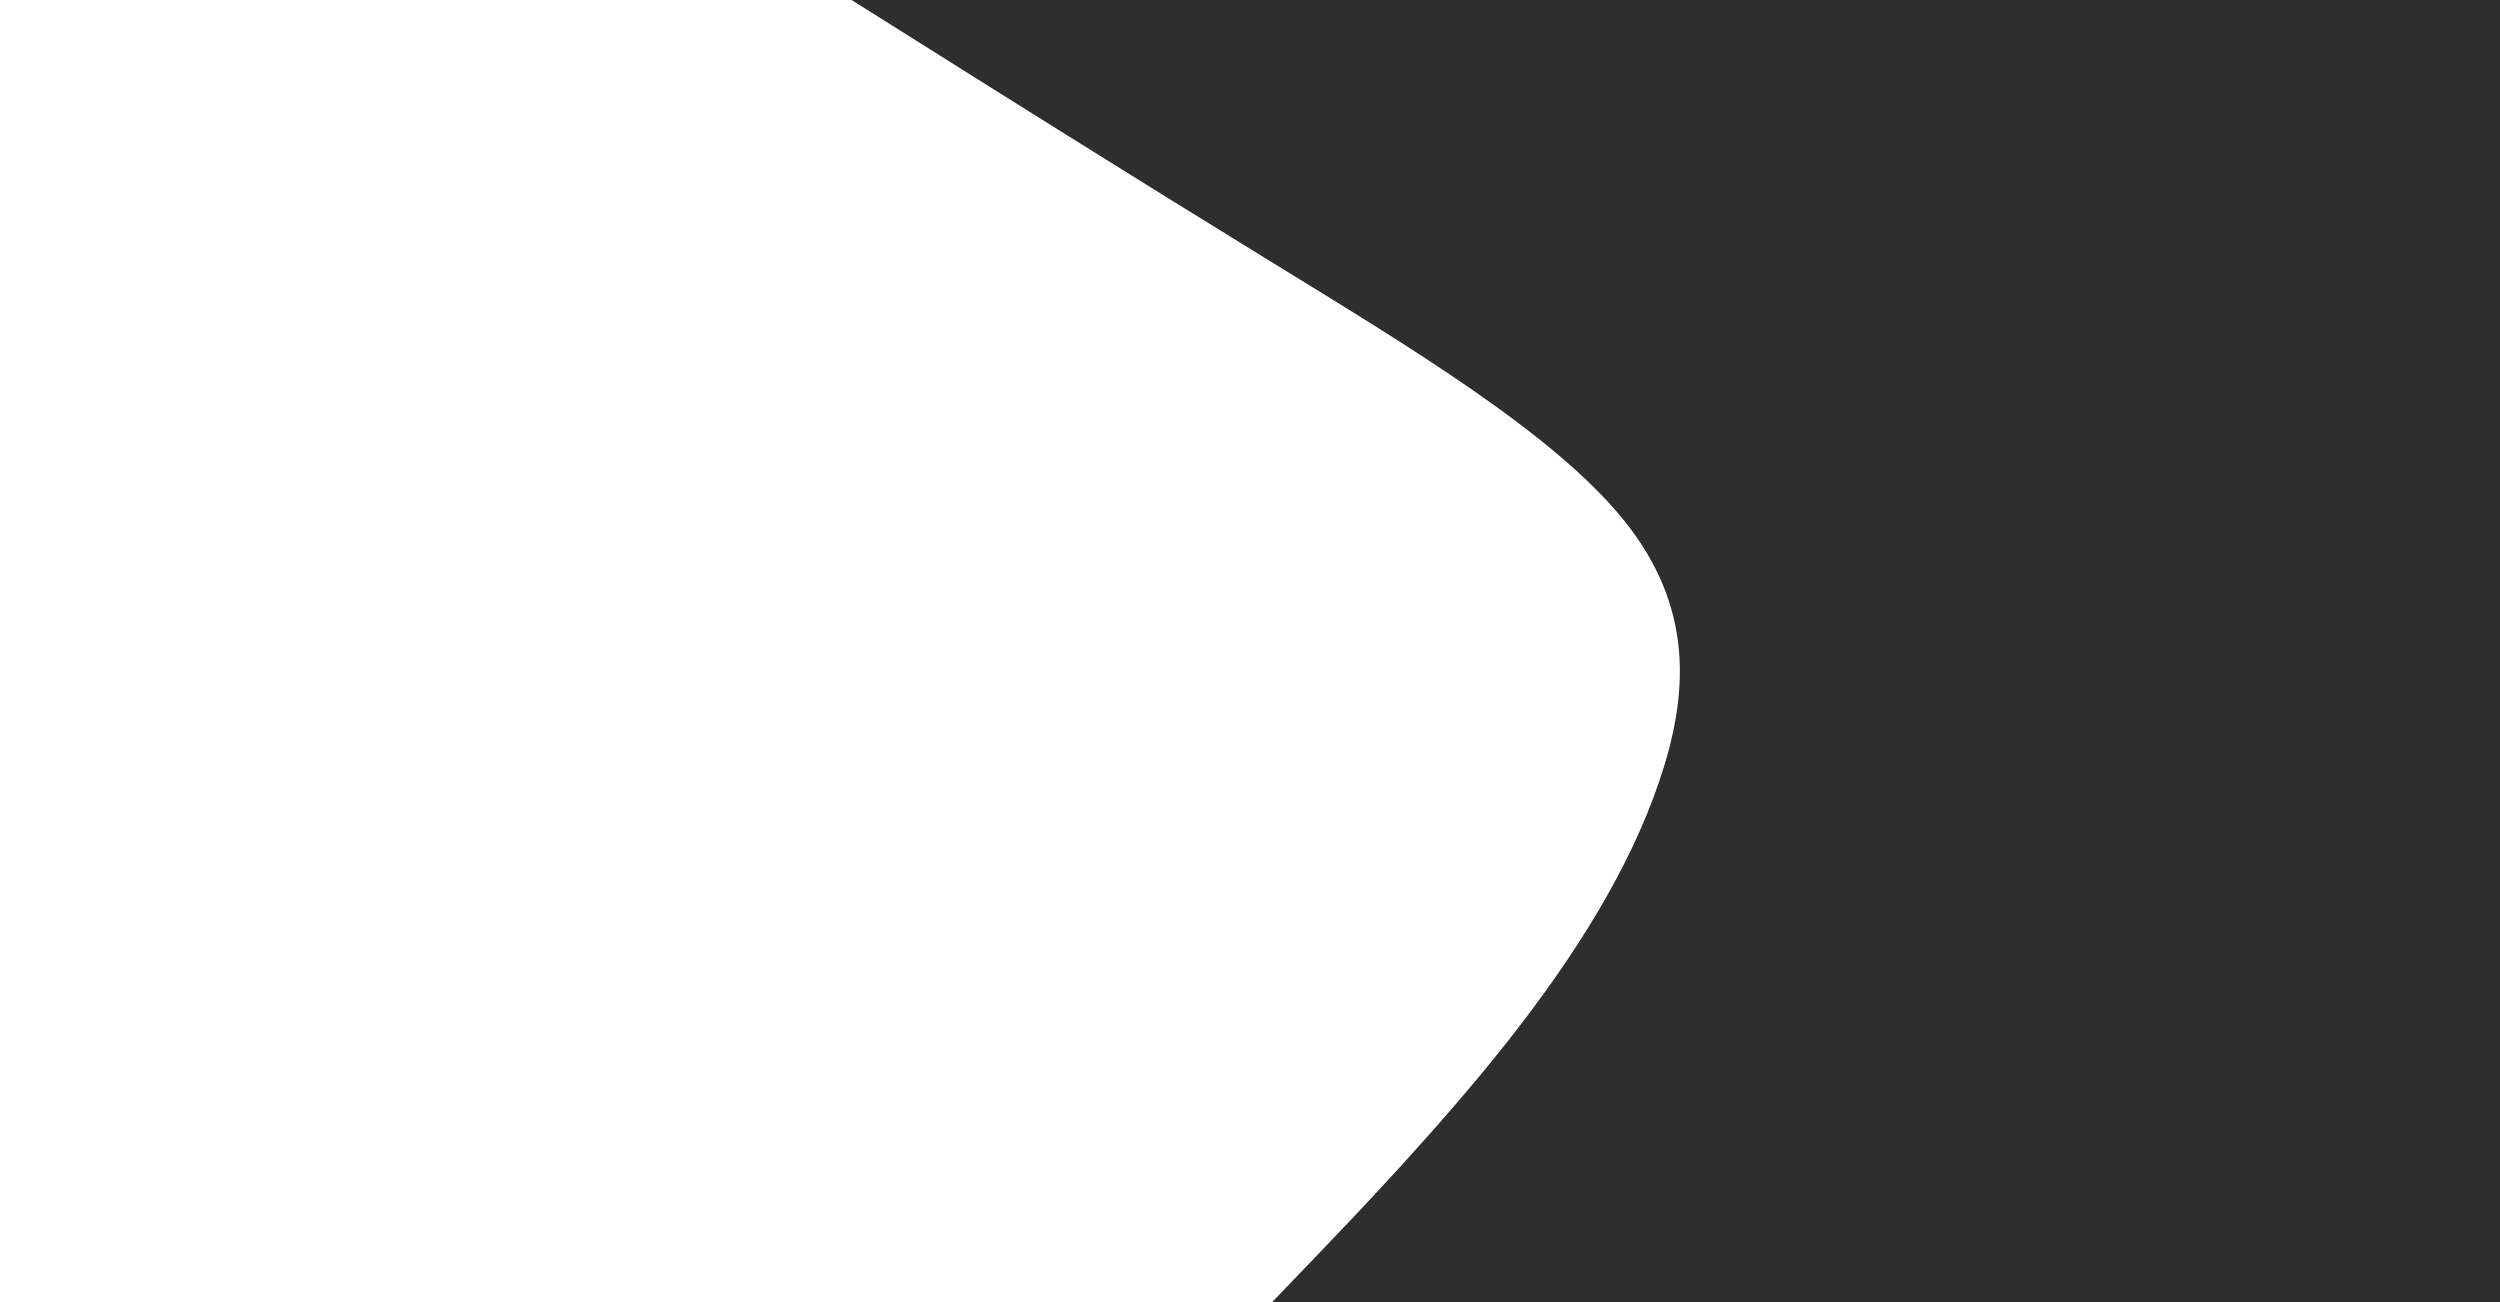 <svg id="visual" viewBox="0 0 1920 1000" width="1920" height="1000" xmlns="http://www.w3.org/2000/svg" xmlns:xlink="http://www.w3.org/1999/xlink" version="1.1"><rect x="0" y="0" width="1920" height="1000" fill="#ffffff"></rect><path d="M977 1000L1009 966.7C1041 933.3 1105 866.7 1157.7 800C1210.3 733.3 1251.7 666.7 1274.3 600C1297 533.3 1301 466.7 1247.5 400C1194 333.3 1083 266.7 974.5 200C866 133.3 760 66.7 707 33.3L654 0L1920 0L1920 33.3C1920 66.7 1920 133.3 1920 200C1920 266.7 1920 333.3 1920 400C1920 466.7 1920 533.3 1920 600C1920 666.7 1920 733.3 1920 800C1920 866.7 1920 933.3 1920 966.7L1920 1000Z" fill="#2e2e2f" stroke-linecap="round" stroke-linejoin="miter"></path></svg>
